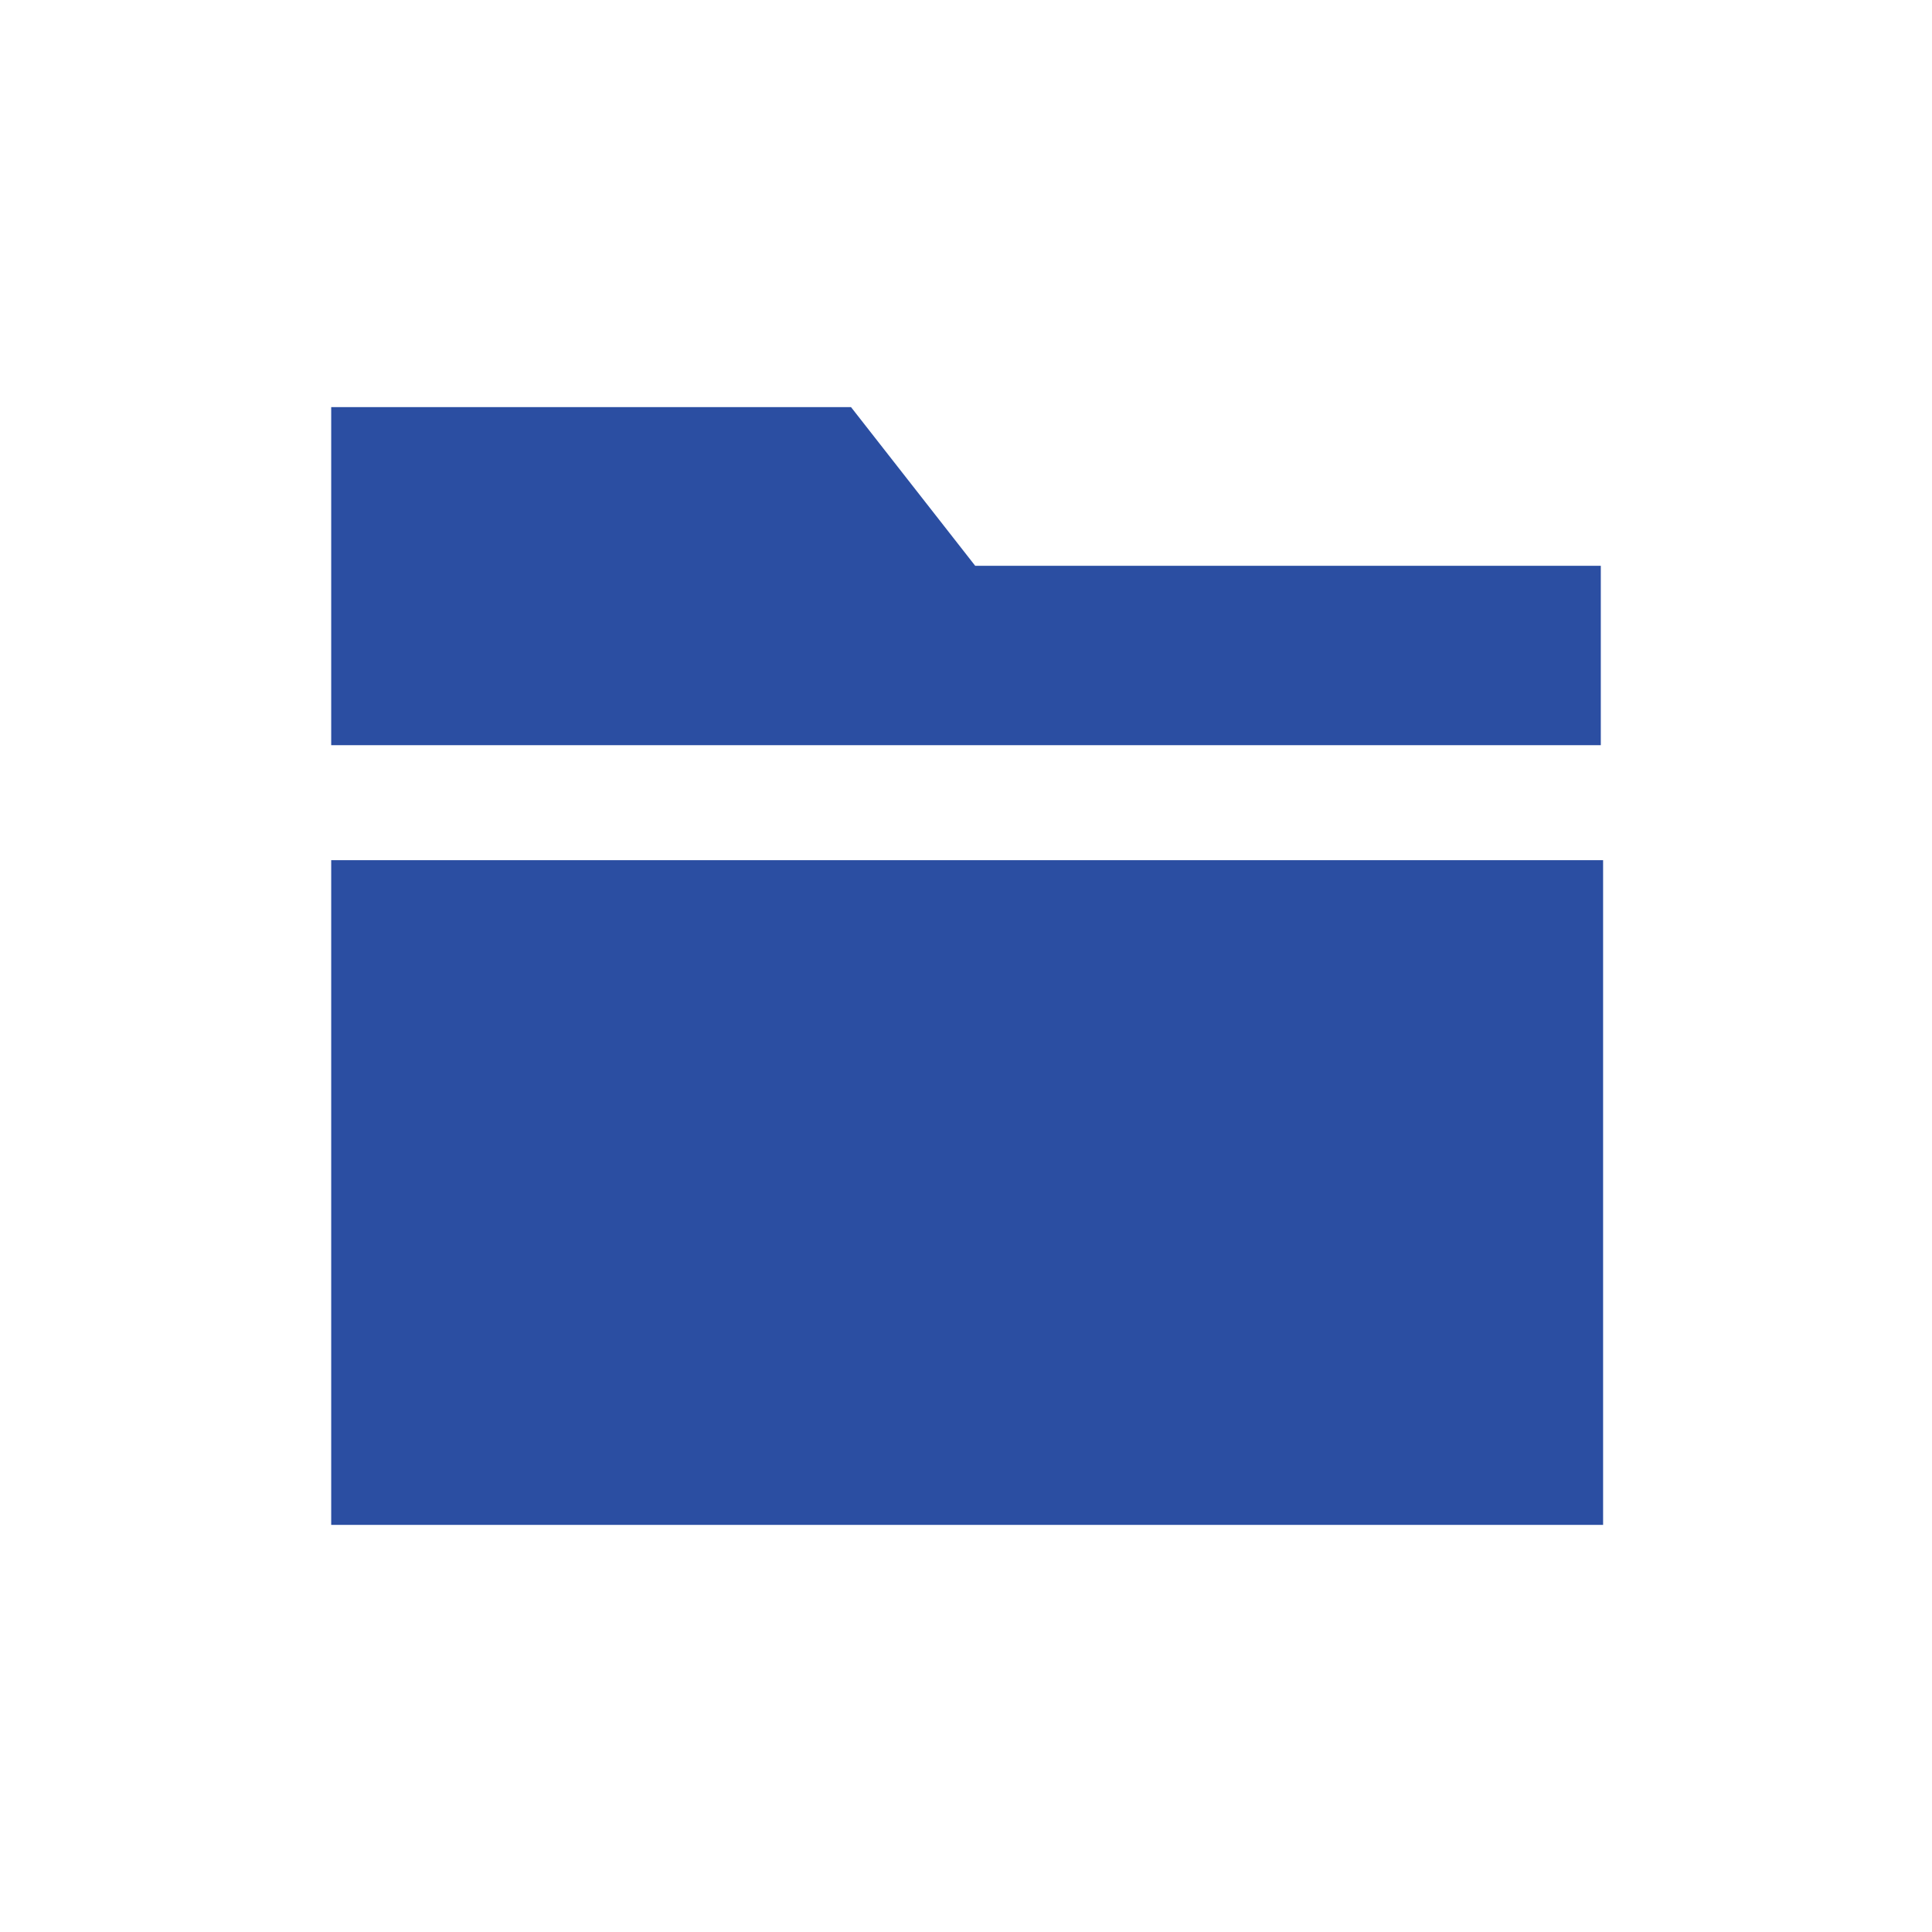 <?xml version="1.0" standalone="no"?><!DOCTYPE svg PUBLIC "-//W3C//DTD SVG 1.1//EN" "http://www.w3.org/Graphics/SVG/1.1/DTD/svg11.dtd"><svg class="icon" width="64px" height="64.00px" viewBox="0 0 1024 1024" version="1.1" xmlns="http://www.w3.org/2000/svg"><path fill="#2B4EA2" d="M848.457 394.971v-95.086H516.876L451.048 215.771H175.543v179.2zM175.543 455.924h674.133v352.305H175.543z"  /></svg>